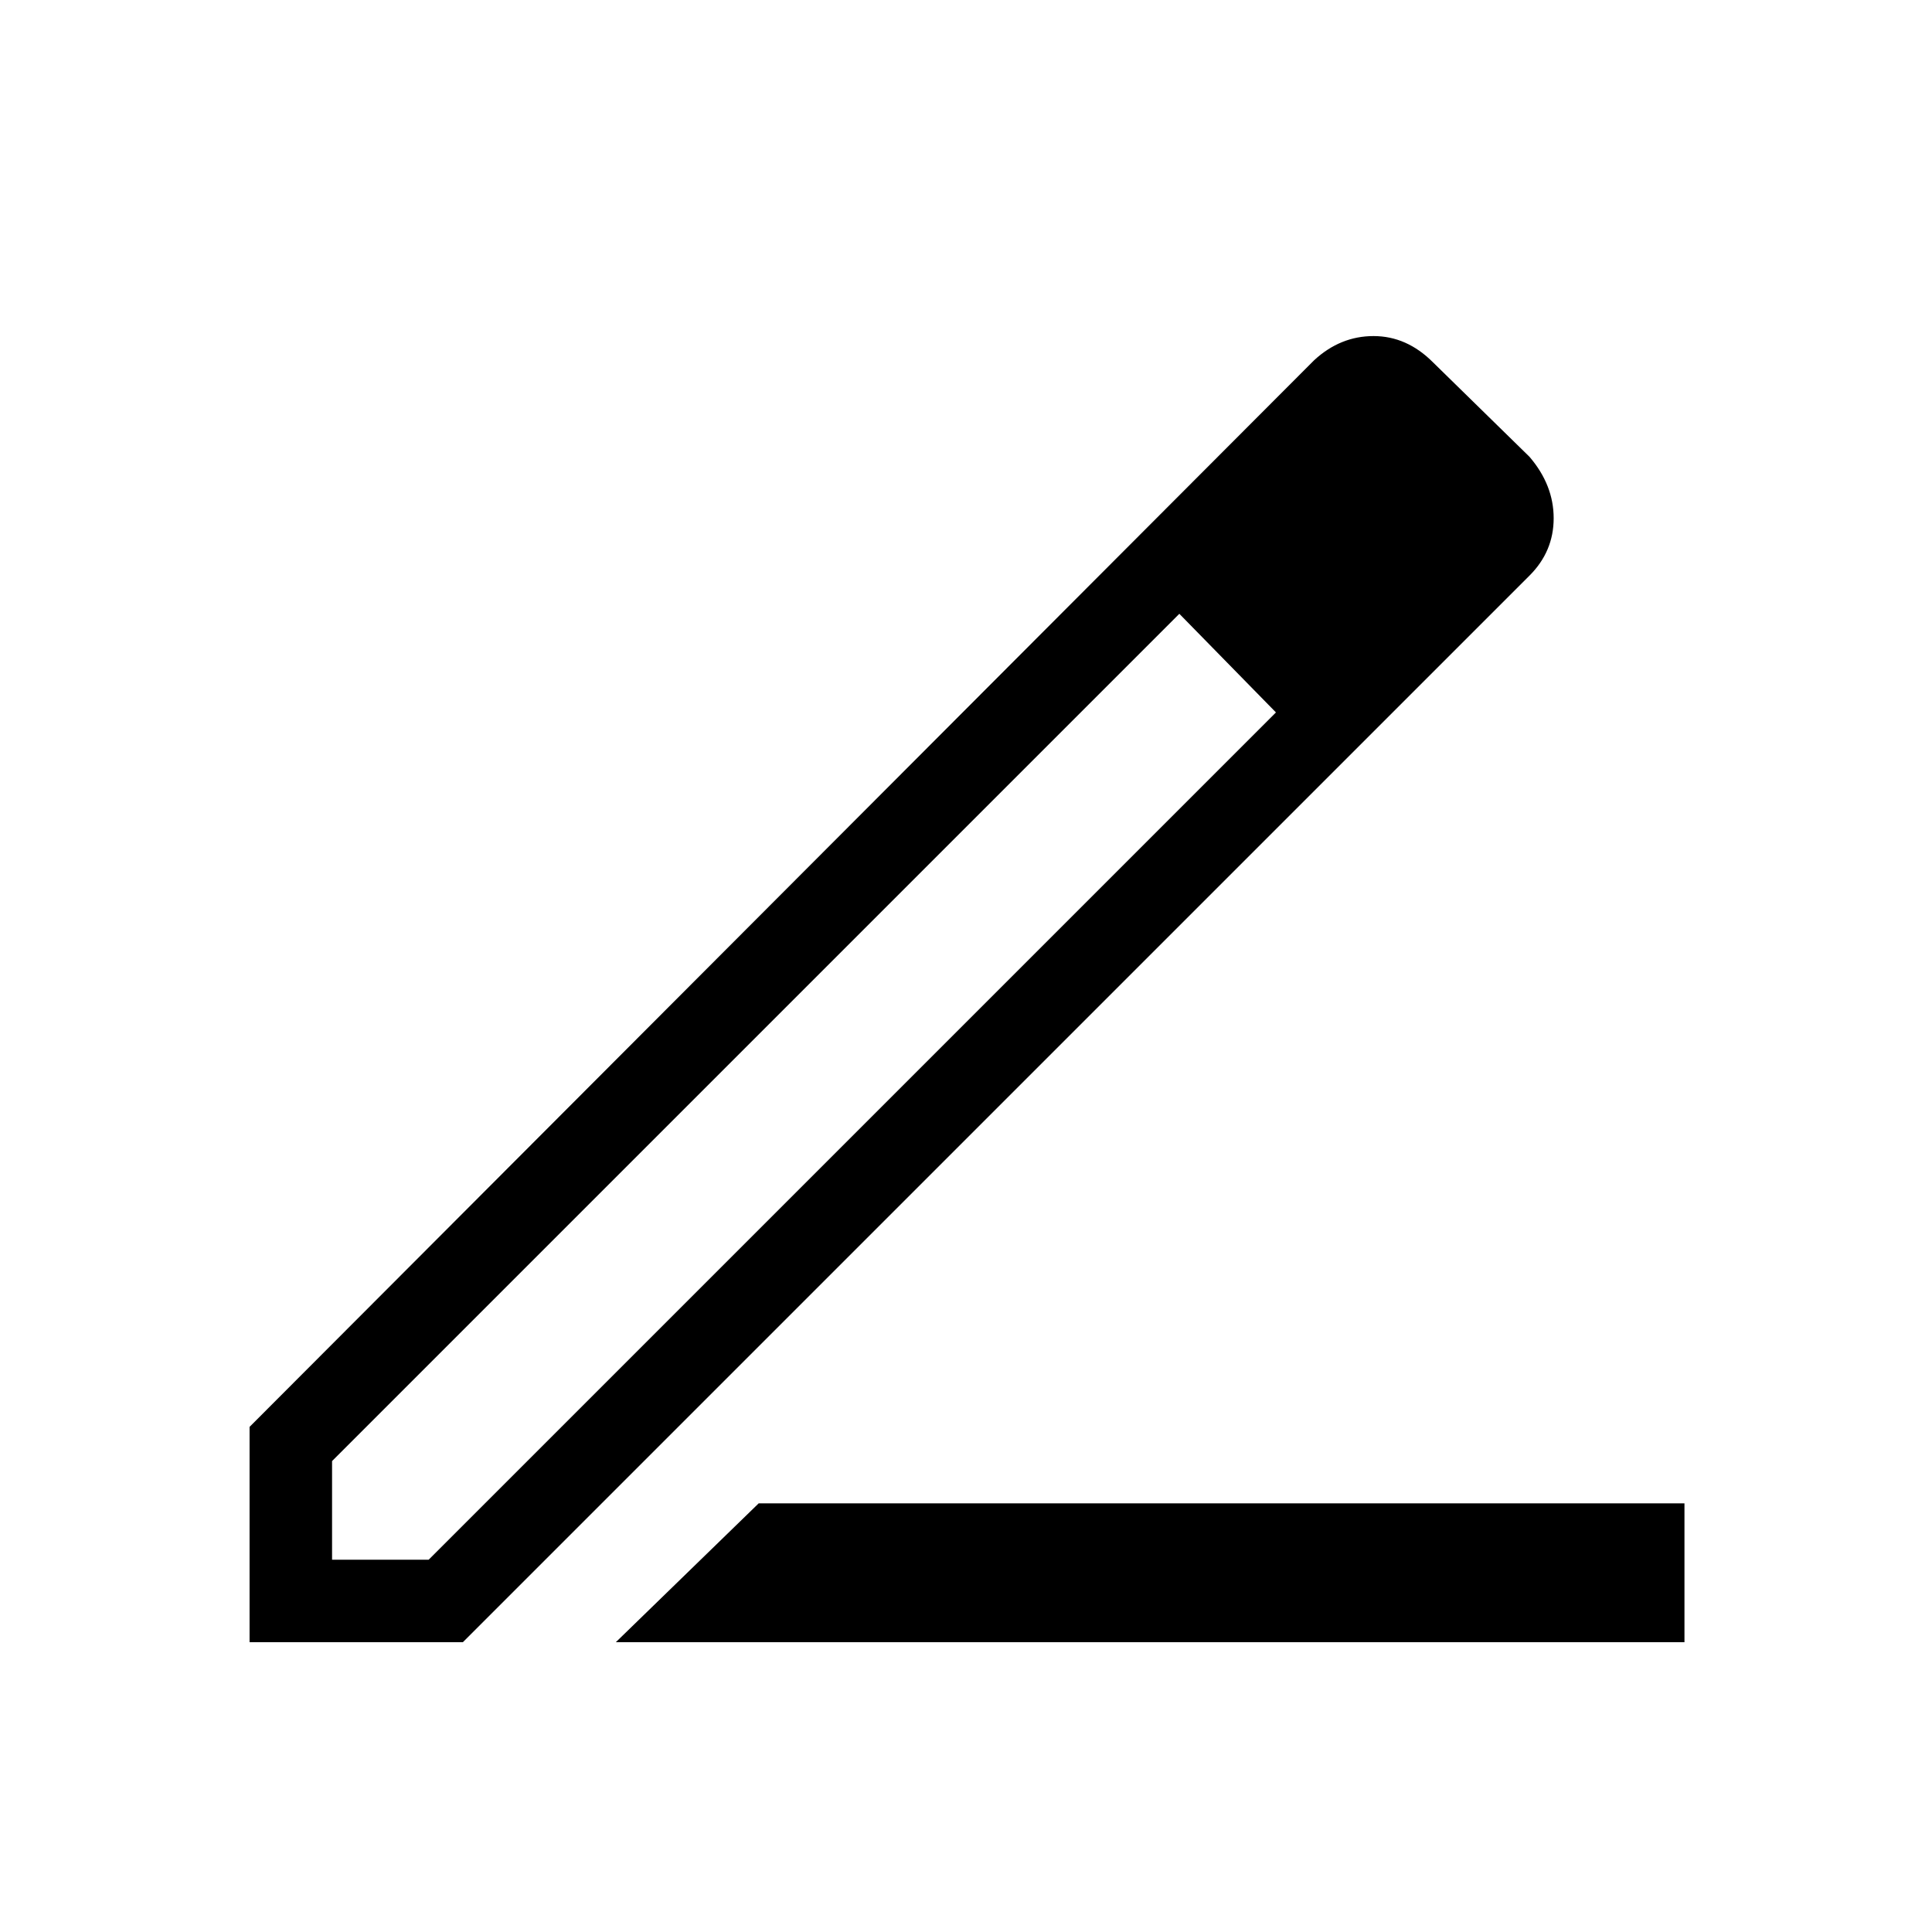 <svg xmlns="http://www.w3.org/2000/svg" height="40" width="40"><path d="M12.75 34 15.708 31.125H34.875V34ZM6.875 32.292H8.875L26.417 14.75L25.417 13.708L24.417 12.708L6.875 30.25ZM5.167 34V29.542L27.208 7.458Q27.75 6.958 28.438 6.958Q29.125 6.958 29.667 7.5L31.667 9.458Q32.167 10.042 32.167 10.729Q32.167 11.417 31.667 11.917L9.583 34ZM30.5 10.667 28.458 8.625ZM26.417 14.75 25.417 13.708 24.417 12.708 26.417 14.75Z"/></svg>